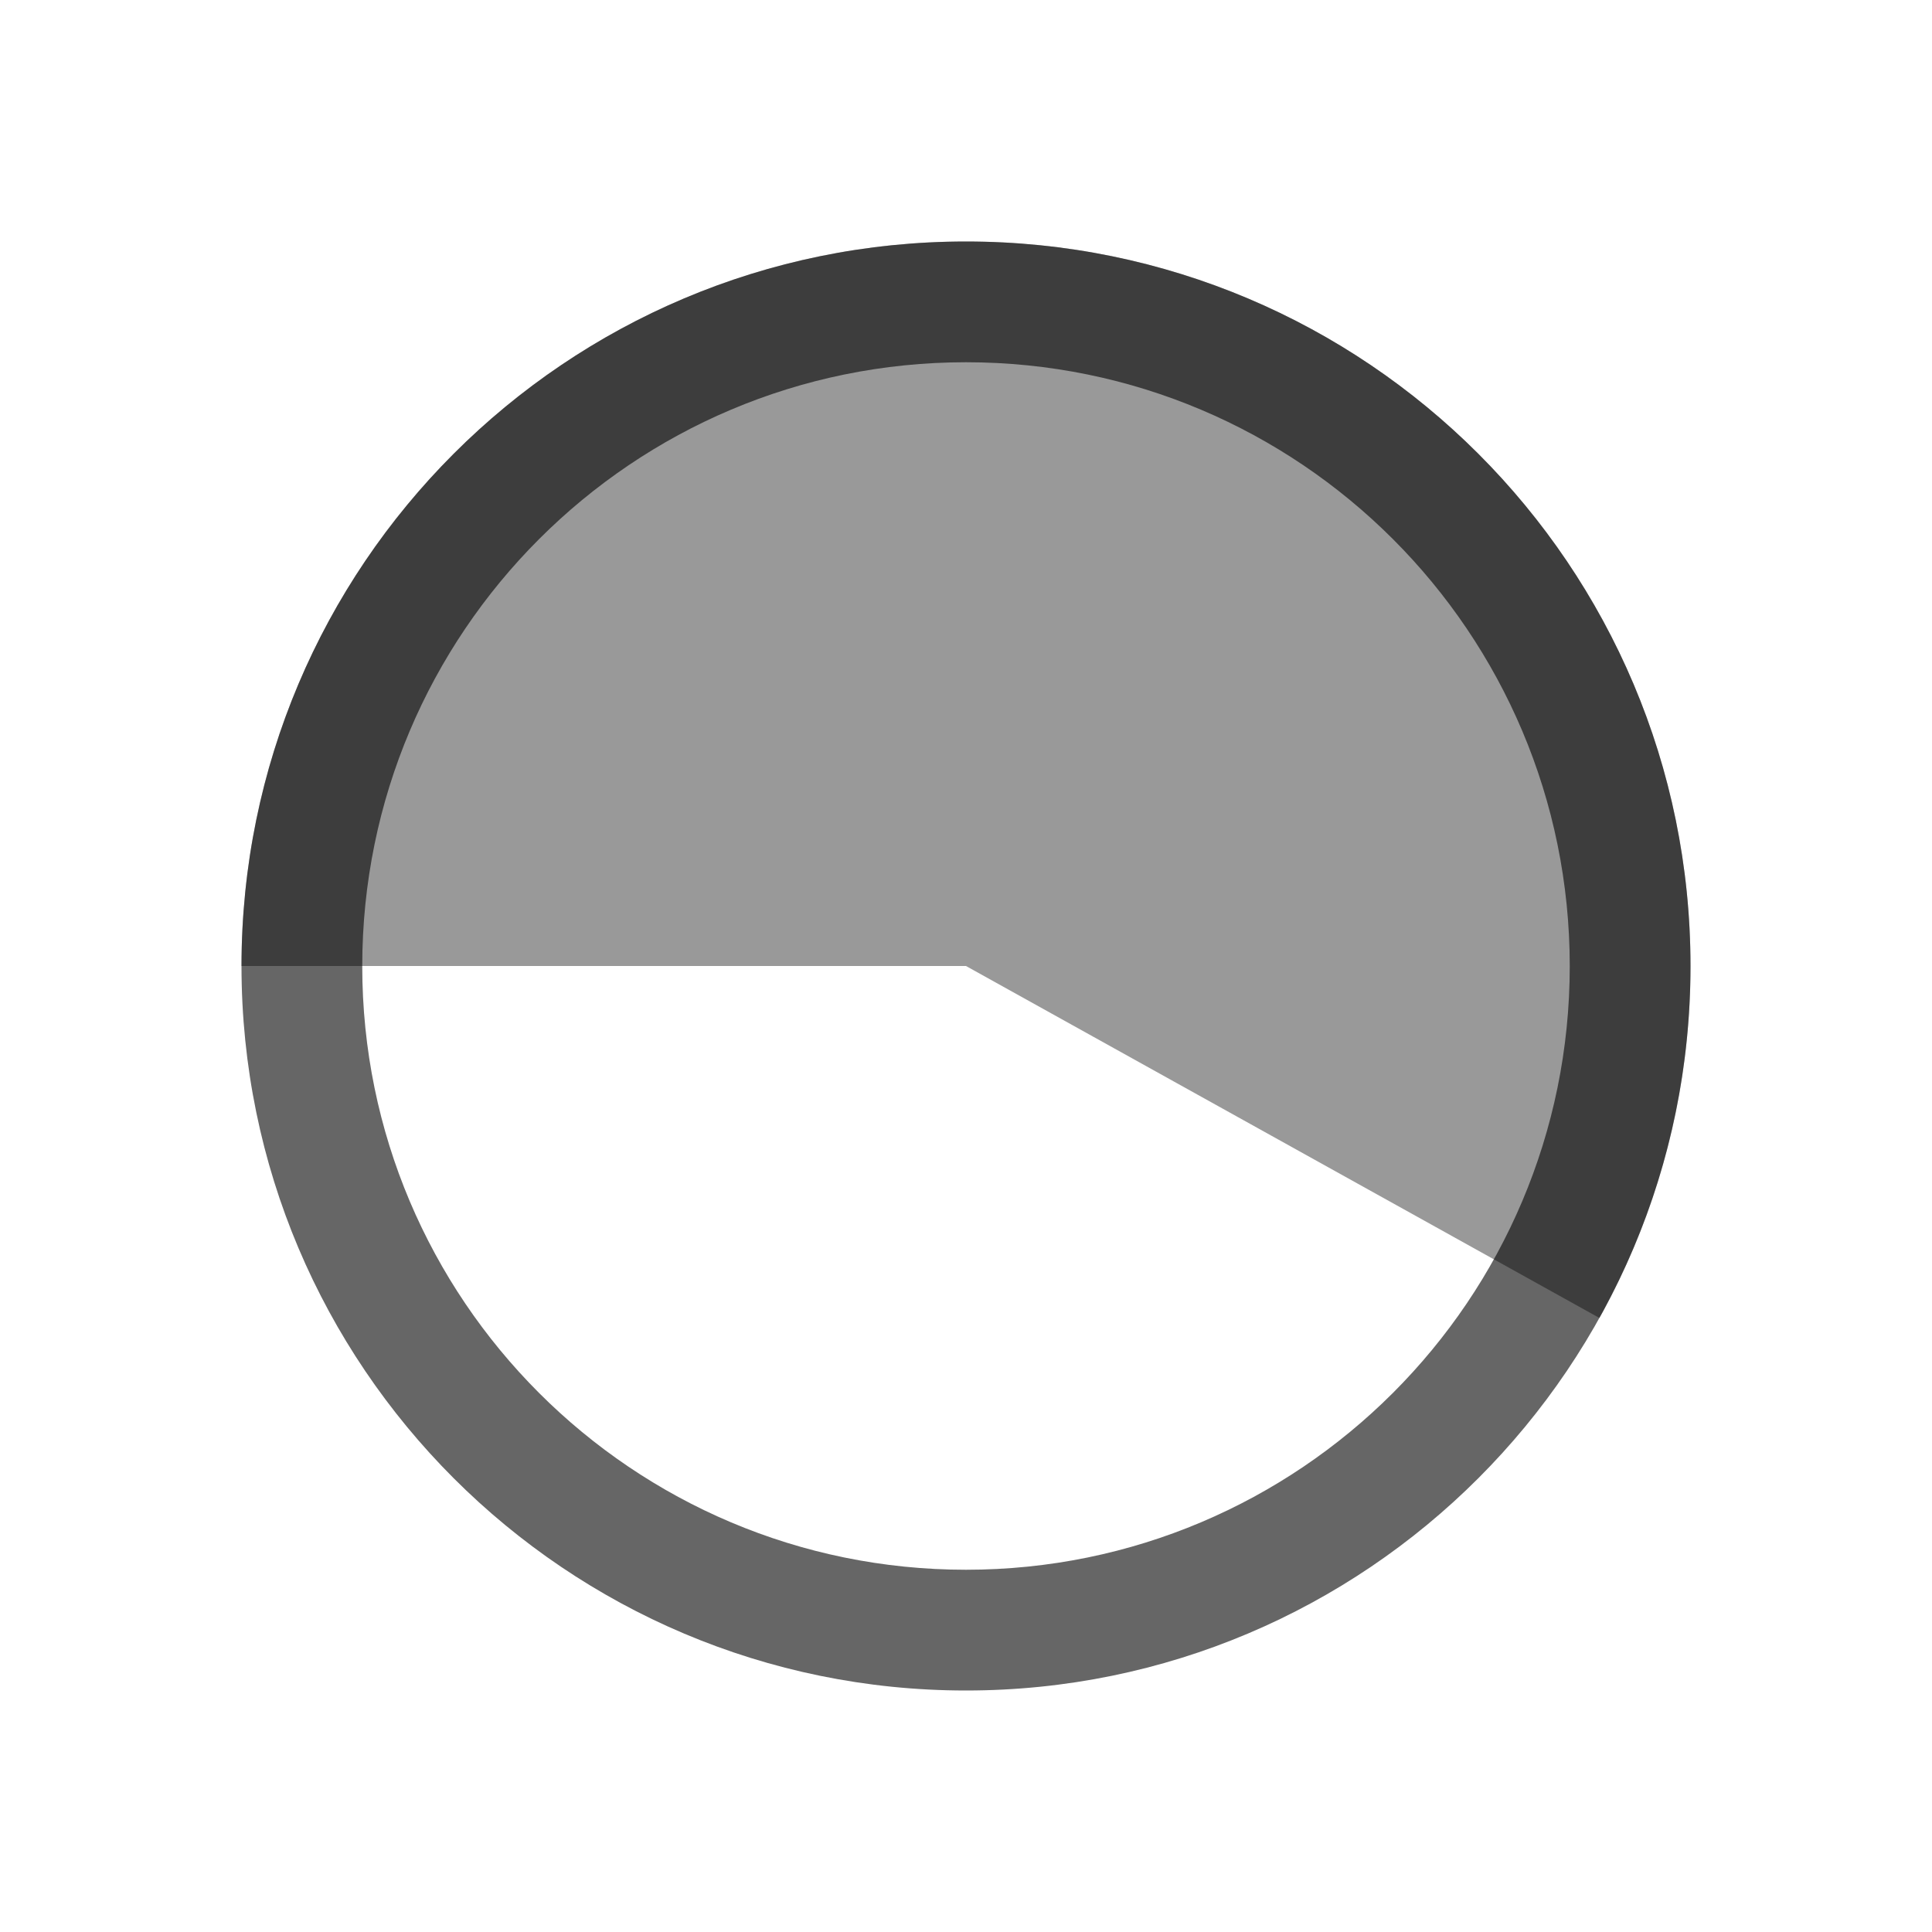 <svg xmlns="http://www.w3.org/2000/svg" width="16" height="16" viewBox="0 0 16 16">
  <g fill="none" fill-rule="evenodd">
    <path fill="#000000" d="M8,2 C4.686,2 2,4.686 2,8.001 C2,11.313 4.687,14 8,14 C11.313,14 14,11.313 14,8.001 C14,4.686 11.313,2 8,2 L8,2 L8,2 L8,2 Z M8,13 C5.238,13 3,10.762 3,8.001 C3,5.238 5.239,3 8,3 C10.761,3 13,5.238 13,8.001 C13,10.762 10.761,13 8,13 L8,13 L8,13 L8,13 Z" opacity=".6"/>
    <path fill="#000000" d="M13.246,10.915 C13.726,10.052 14,9.058 14,8 C14,4.687 11.313,2 8,2 C4.687,2 2,4.687 2,8 L8,8 L13.246,10.915 L13.246,10.915 L13.246,10.915 L13.246,10.915 Z" opacity=".4"/>
  </g>
</svg>
